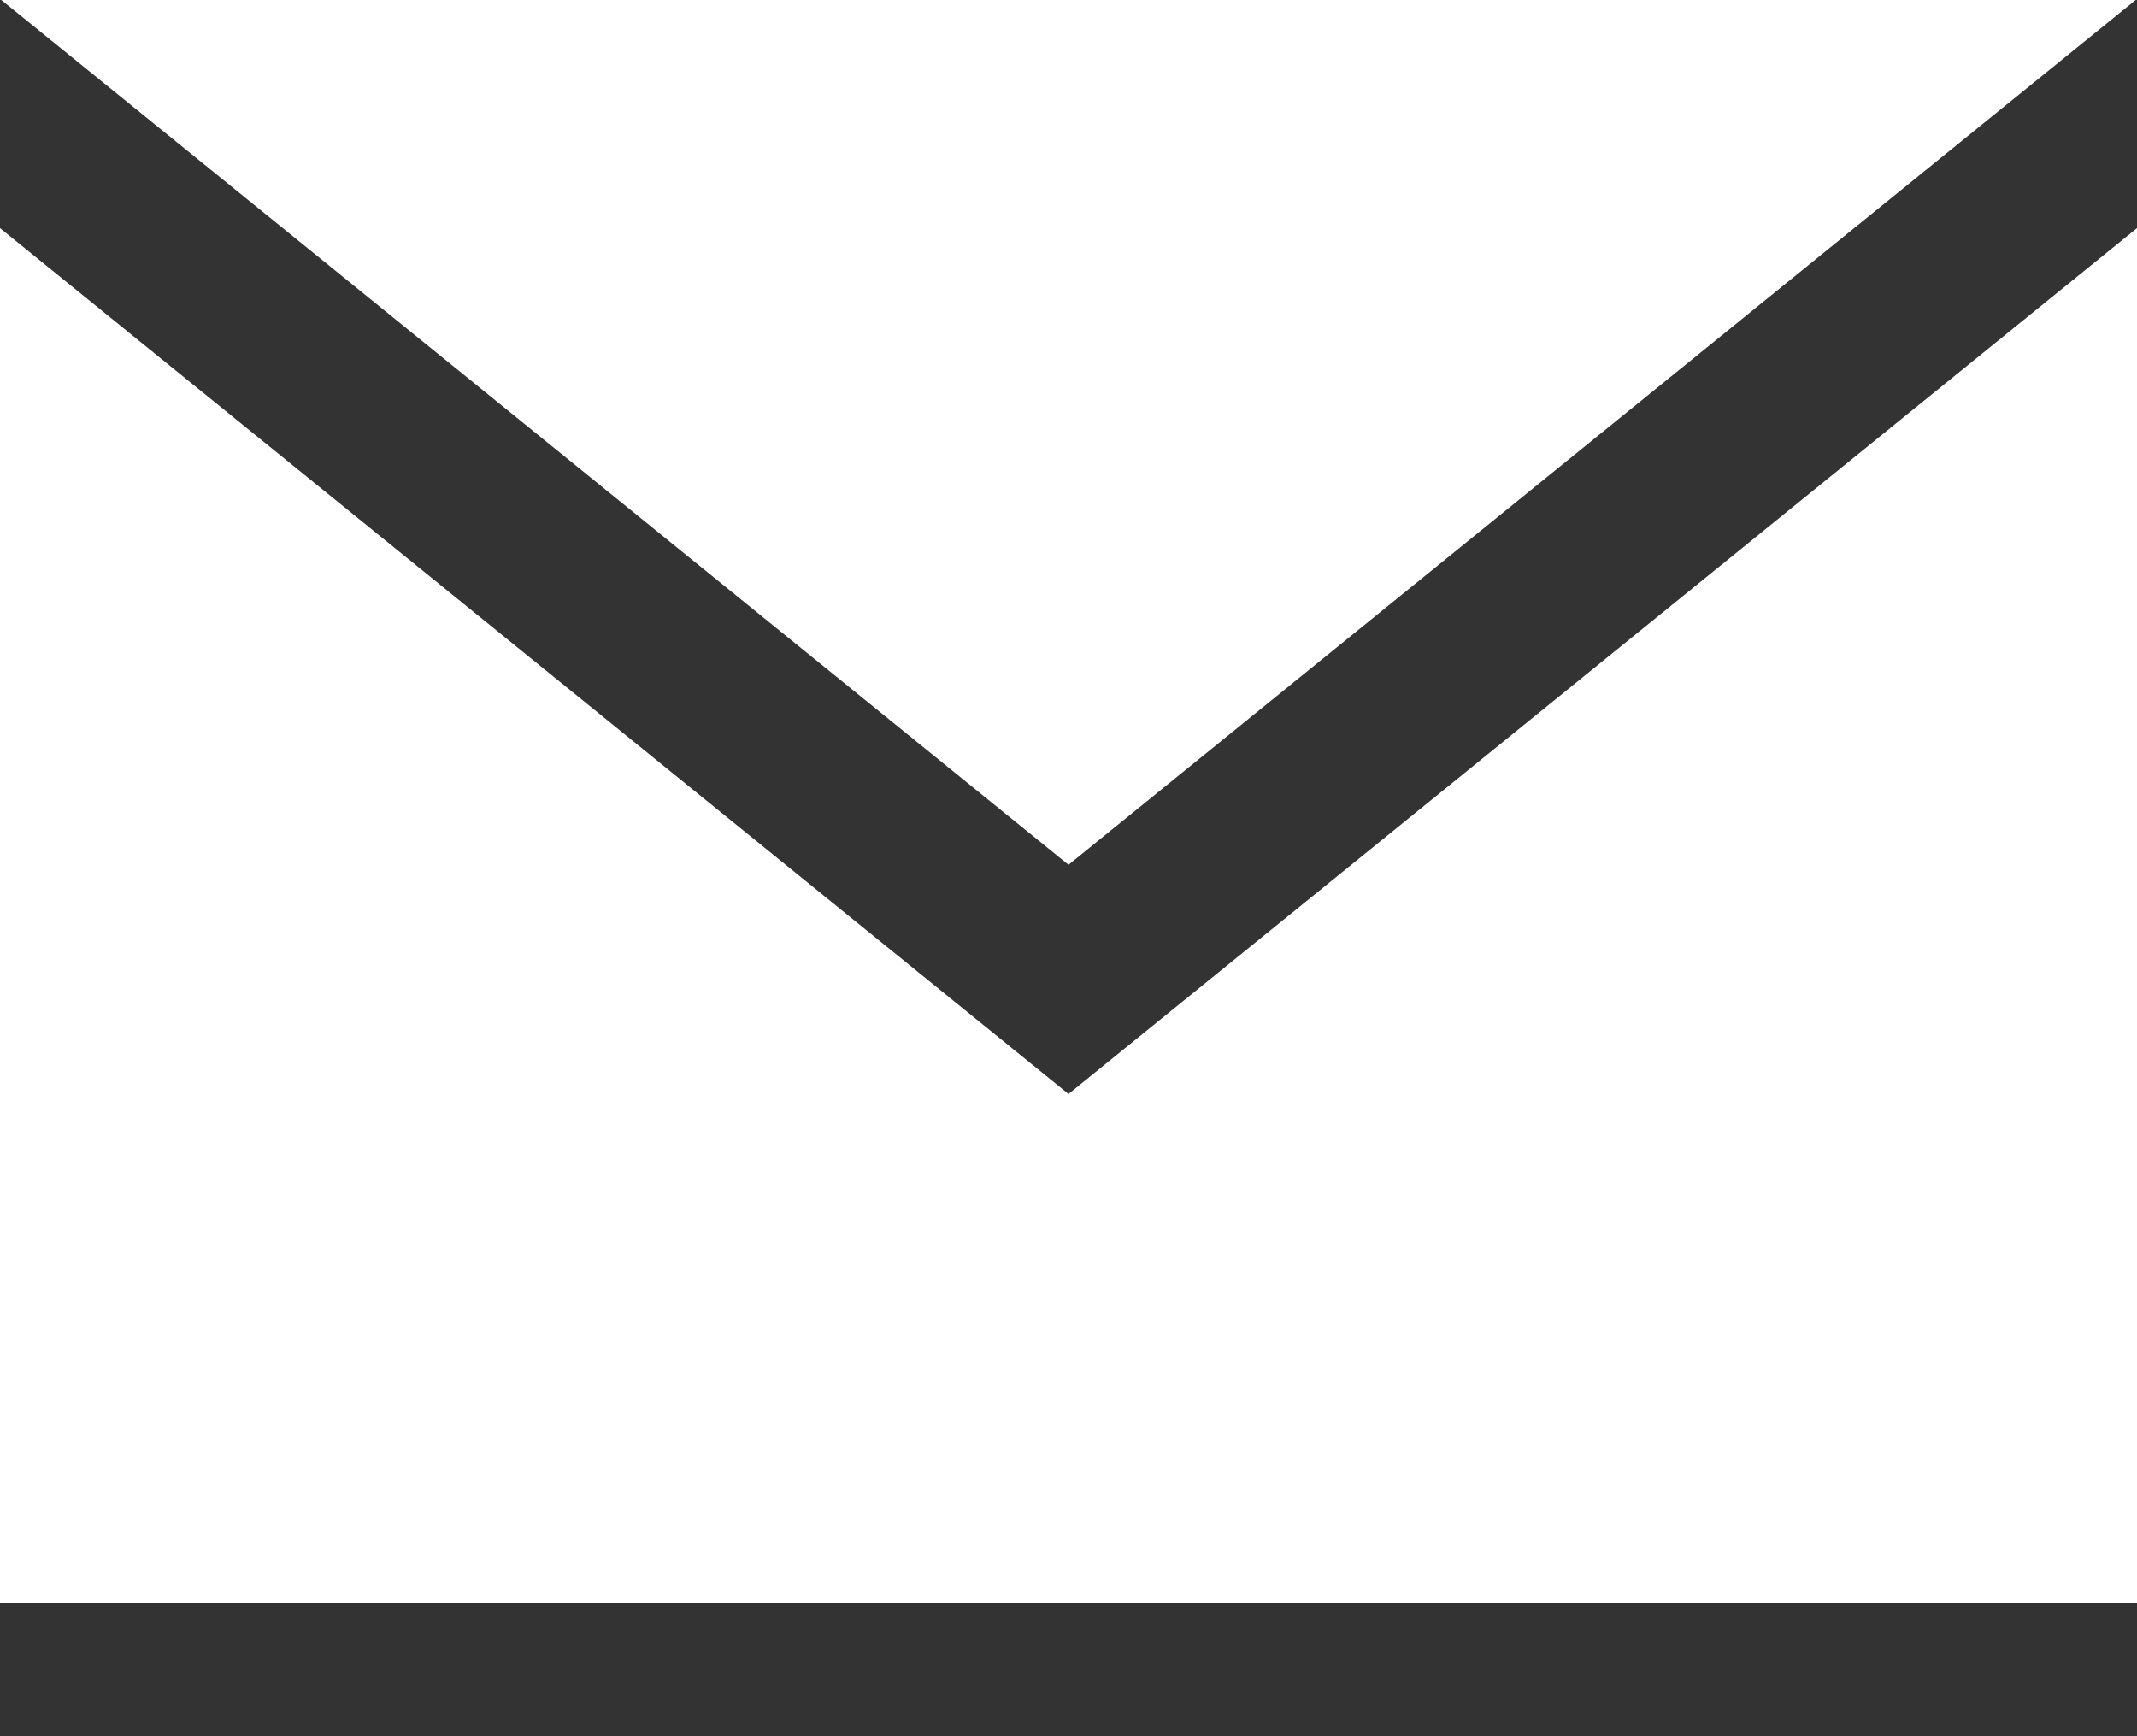 <?xml version="1.0" encoding="UTF-8" standalone="no"?>
<svg width="16px" height="13px" viewBox="0 0 16 13" version="1.1" xmlns="http://www.w3.org/2000/svg" xmlns:xlink="http://www.w3.org/1999/xlink">
    <rect x="0" y="0" width="16" height="13" fill="#333333" stroke="none"/>
    <!-- Generator: Sketch 3.7.2 (28276) - http://www.bohemiancoding.com/sketch -->
    <title>Slice 1</title>
    <desc>Created with Sketch.</desc>
    <defs></defs>
    <g id="Page-1" stroke="none" stroke-width="1" fill="none" fill-rule="evenodd">
        <path d="M8,6.475 L0.01,0 L15.99,0 L8,6.475 L8,6.475 Z M8,8.191 L0,1.708 L0,12 L16,12 L16,1.708 L8,8.191 L8,8.191 Z" id="Shape" fill="#FFFFFF"></path>
    </g>
</svg>